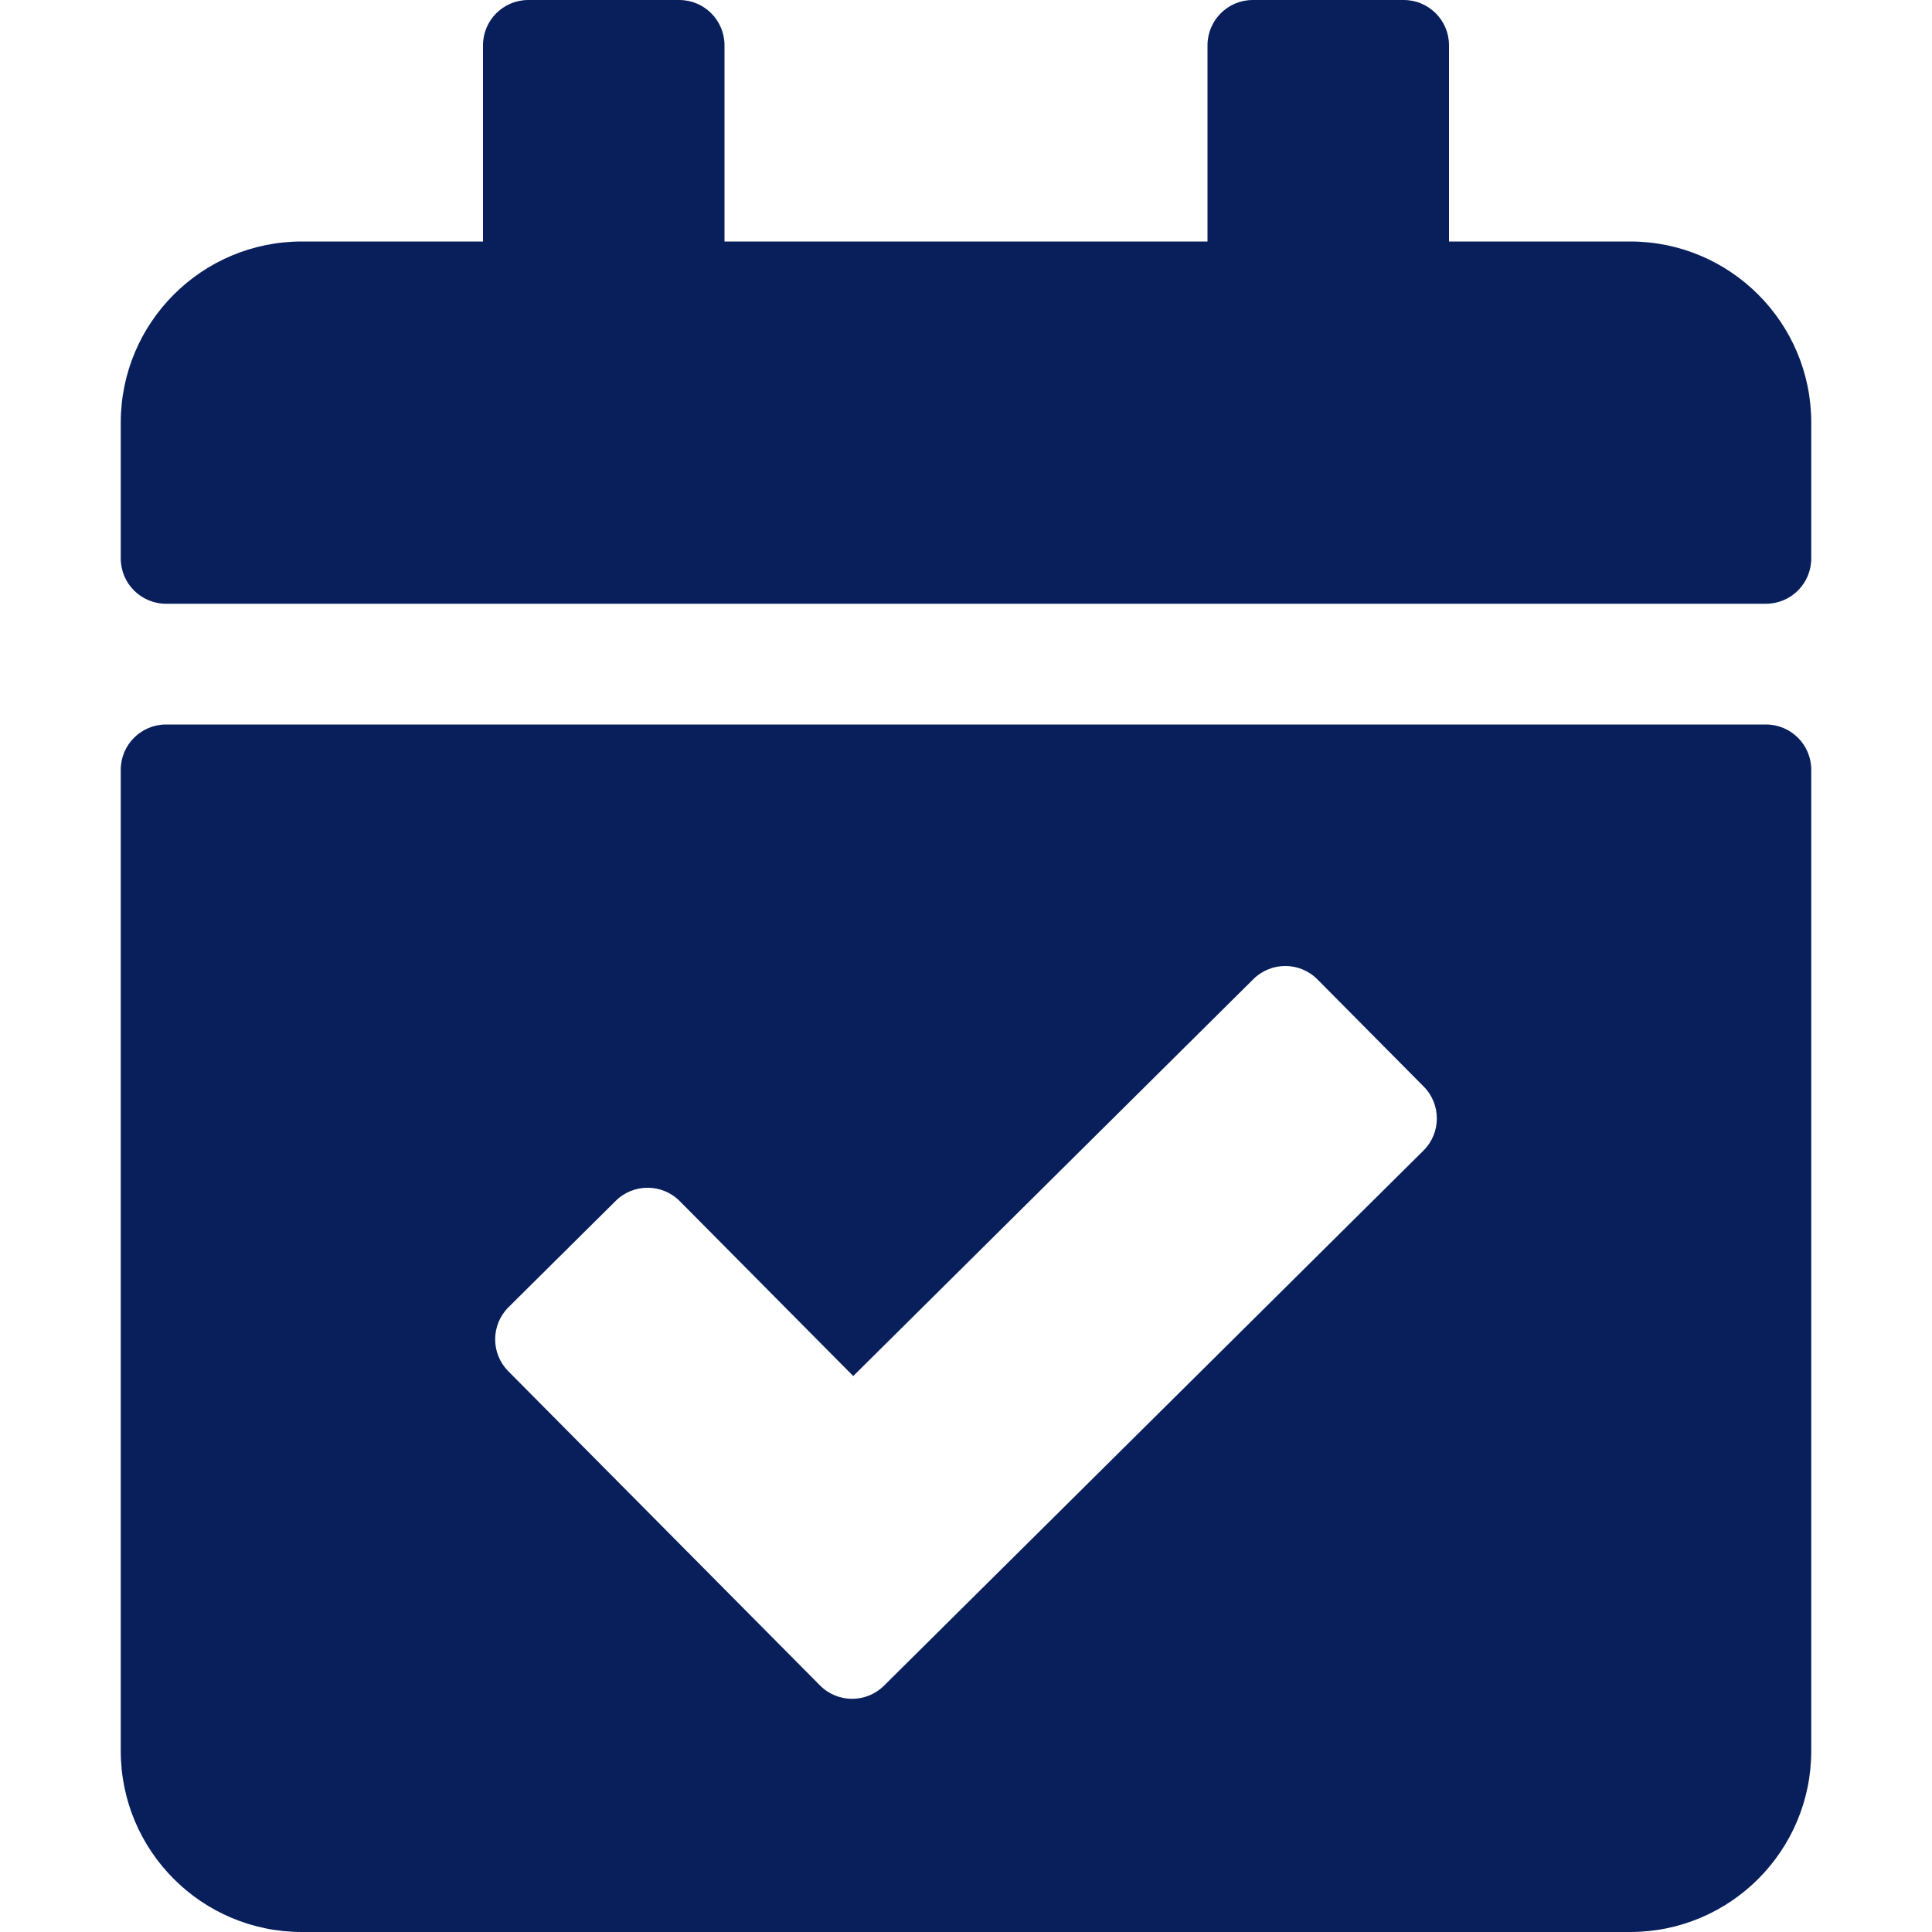 <svg width="80" height="80" viewBox="0 0 80 80" fill="none" xmlns="http://www.w3.org/2000/svg">
<path d="M73.125 25H6.875C5.84 25 5 24.16 5 23.125V17.5C5 13.358 8.358 10 12.5 10H20V1.875C20 0.84 20.84 0 21.875 0H28.125C29.16 0 30 0.84 30 1.875V10H50V1.875C50 0.84 50.84 0 51.875 0H58.125C59.16 0 60 0.84 60 1.875V10H67.5C71.642 10 75 13.358 75 17.5V23.125C75 24.16 74.16 25 73.125 25ZM6.875 30H73.125C74.16 30 75 30.84 75 31.875V72.5C75 76.642 71.642 80 67.5 80H12.5C8.358 80 5 76.642 5 72.5V31.875C5 30.84 5.84 30 6.875 30ZM58.953 44.992L54.551 40.554C53.822 39.819 52.635 39.815 51.9 40.544L35.331 56.979L28.147 49.736C27.418 49.001 26.23 48.996 25.495 49.726L21.058 54.127C20.323 54.857 20.318 56.044 21.047 56.779L33.954 69.79C34.683 70.525 35.87 70.53 36.605 69.8L58.942 47.643C59.677 46.914 59.682 45.727 58.953 44.992Z" fill="#081F5C"/>
</svg>
